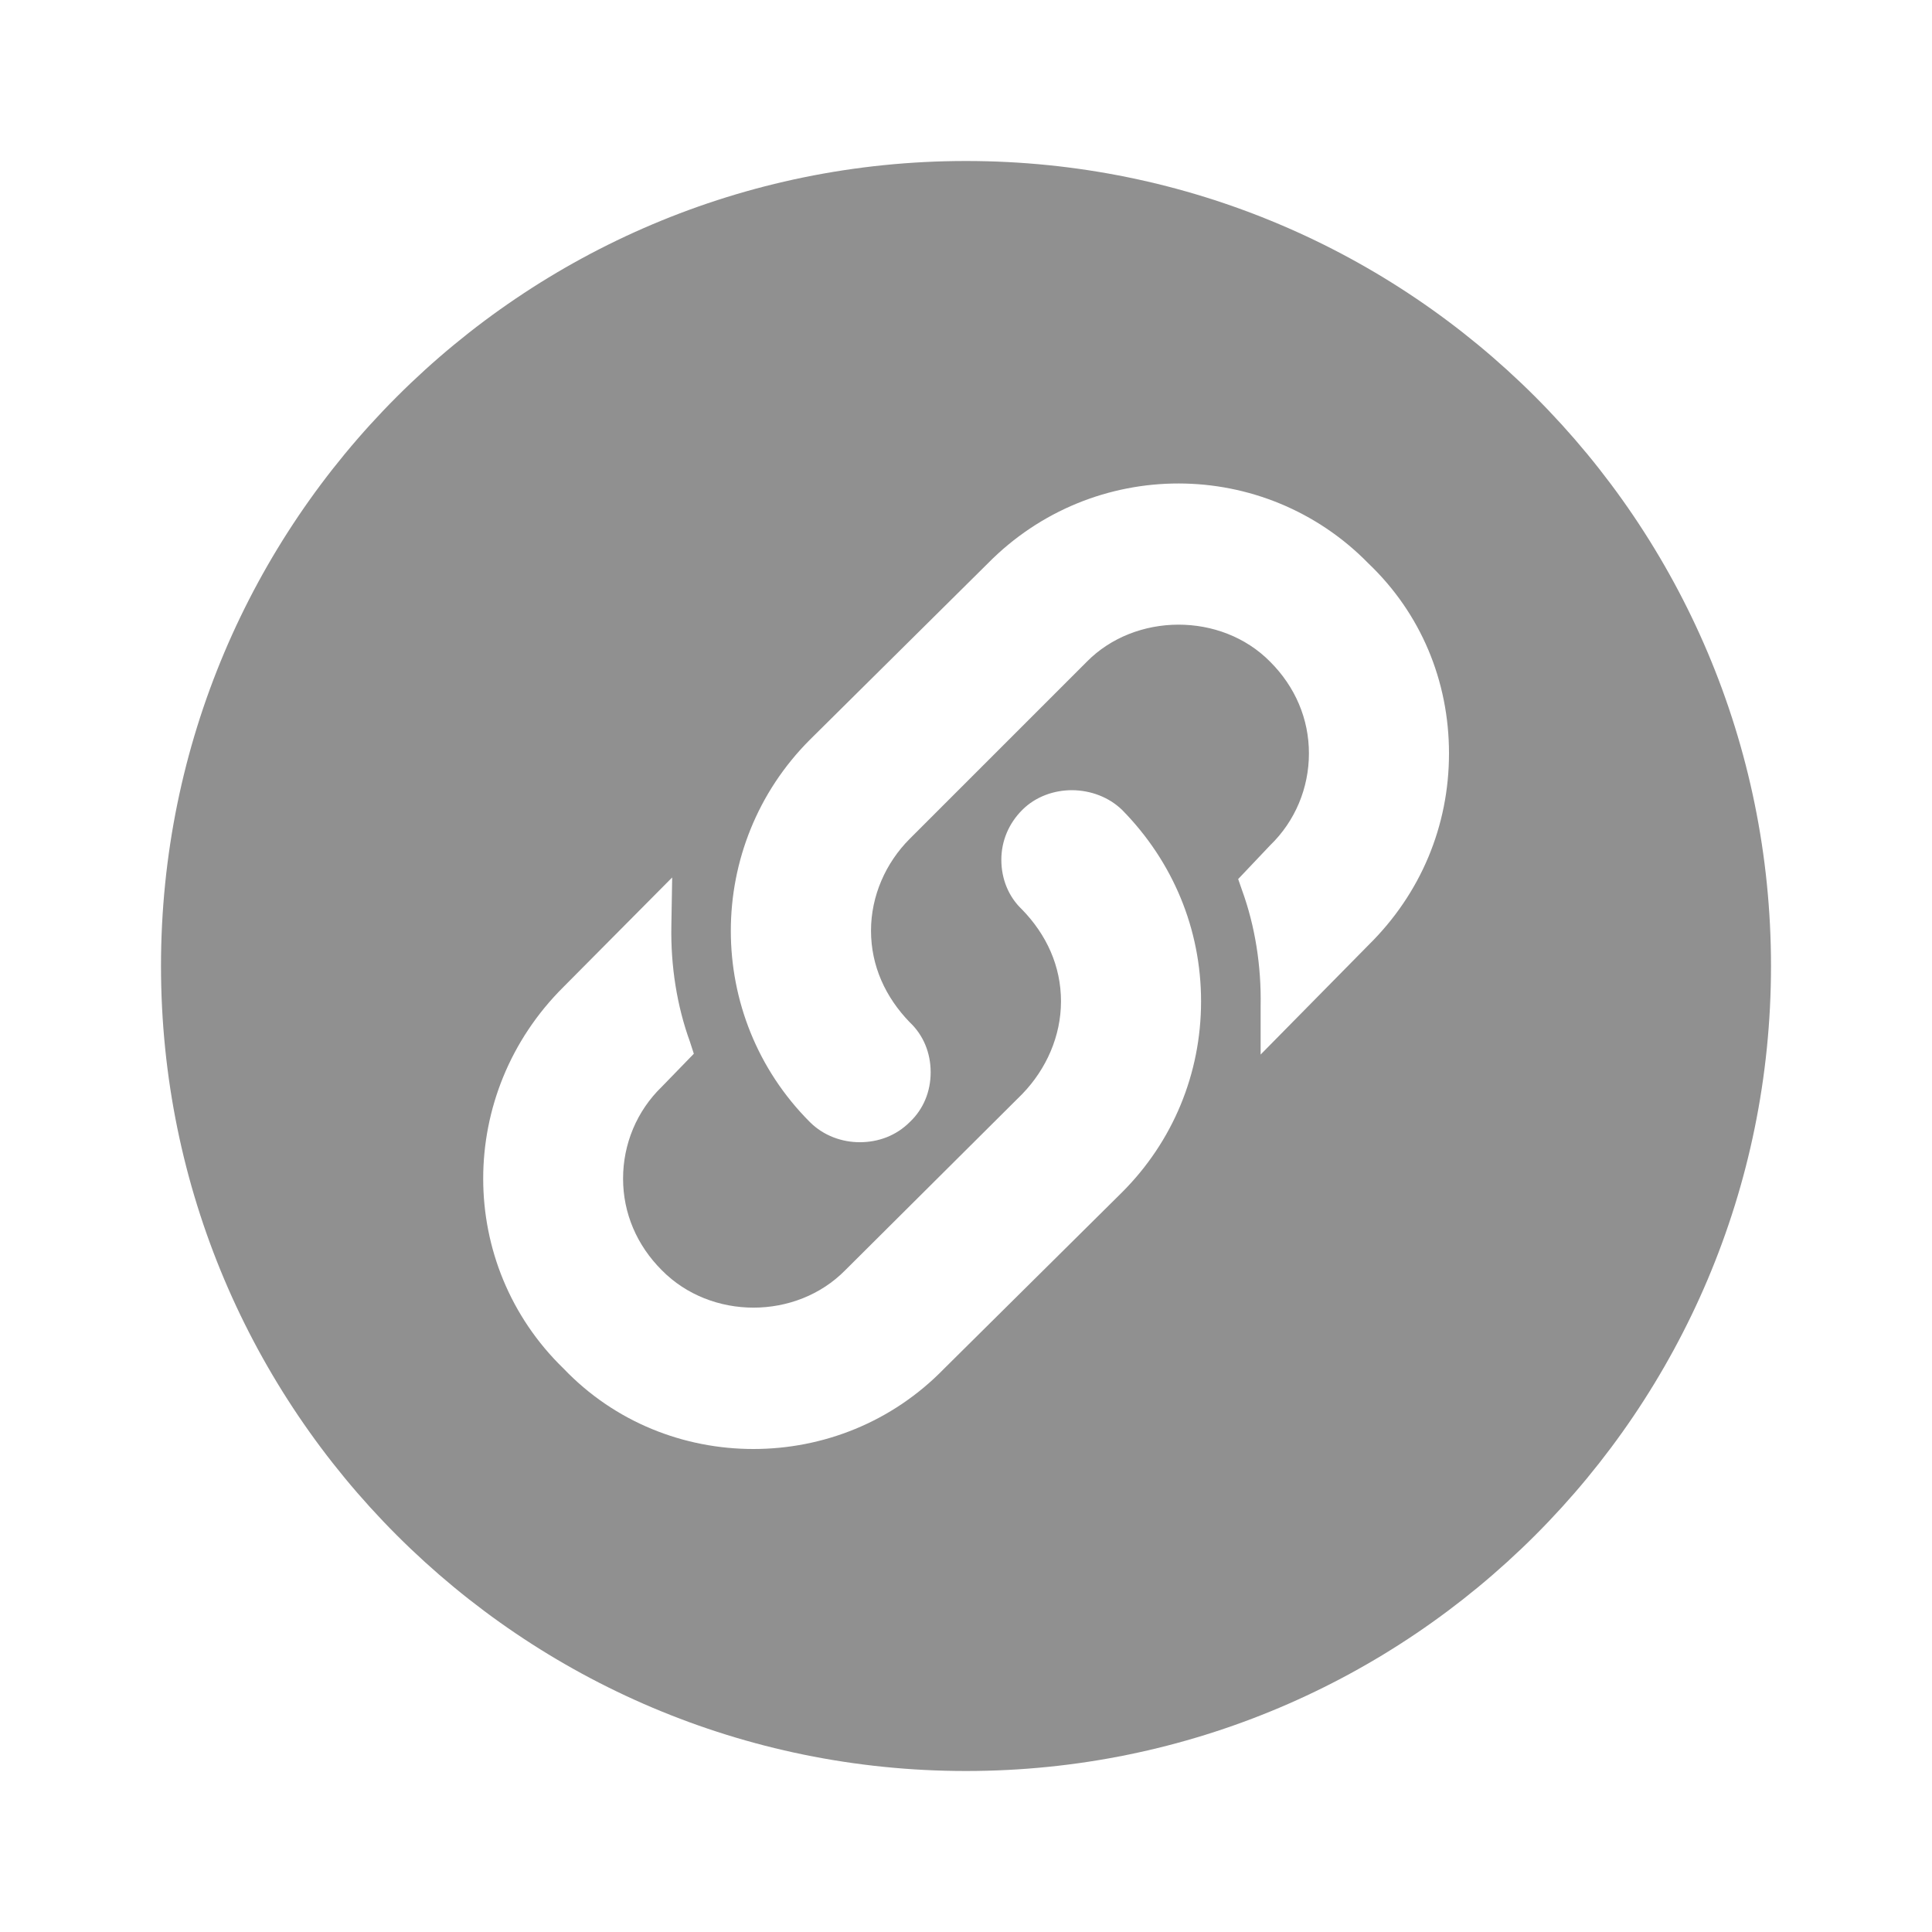 <?xml version="1.0" encoding="UTF-8" standalone="no"?>
<svg
   version="1.1"
   id="mdi-link-box-variant"
   width="24"
   height="24"
   viewBox="0 0 24 24"
   sodipodi:docname="emblem-symbolic-link.svg"
   inkscape:version="1.1 (c68e22c387, 2021-05-23)"
   xmlns:inkscape="http://www.inkscape.org/namespaces/inkscape"
   xmlns:sodipodi="http://sodipodi.sourceforge.net/DTD/sodipodi-0.dtd"
   xmlns="http://www.w3.org/2000/svg"
   xmlns:svg="http://www.w3.org/2000/svg"
   xmlns:rdf="http://www.w3.org/1999/02/22-rdf-syntax-ns#"
   xmlns:cc="http://creativecommons.org/ns#"
   xmlns:dc="http://purl.org/dc/elements/1.1/">
  <defs
     id="defs7" />
  <sodipodi:namedview
     pagecolor="#ffffff"
     bordercolor="#666666"
     borderopacity="1"
     objecttolerance="10"
     gridtolerance="10"
     guidetolerance="10"
     inkscape:pageopacity="0"
     inkscape:pageshadow="2"
     inkscape:window-width="1920"
     inkscape:window-height="1080"
     id="namedview5"
     showgrid="false"
     inkscape:zoom="15.248698"
     inkscape:cx="6.4923577"
     inkscape:cy="7.2793101"
     inkscape:window-x="0"
     inkscape:window-y="0"
     inkscape:window-maximized="0"
     inkscape:current-layer="mdi-link-box-variant"
     inkscape:document-rotation="0"
     inkscape:pagecheckerboard="0" />
  <path fill="#909090"
     id="path2-3"
     style="fill:#909090;fill-opacity:1"
     d="M 12 2 C 6.477 2 2 6.477 2 12 C 2 17.523 6.477 22 12 22 C 17.523 22 22 17.523 22 12 C 22 6.477 17.523 2 12 2 z M 14.643 6.006 C 15.5 6.007 16.355 6.34 17 7 C 17.65 7.62 18 8.459 18 9.359 C 18 10.259 17.65 11.1 17 11.74 L 15.66 13.1 L 15.66 12.5 C 15.67 12 15.59 11.501 15.43 11.061 L 15.381 10.92 L 15.779 10.5 C 16.089 10.2 16.26 9.789 16.26 9.359 C 16.26 8.929 16.089 8.531 15.779 8.221 C 15.169 7.601 14.1 7.611 13.5 8.221 L 11.301 10.42 C 11.001 10.72 10.82 11.131 10.82 11.561 C 10.82 12.001 11.001 12.389 11.301 12.699 C 11.471 12.859 11.561 13.08 11.561 13.32 C 11.561 13.56 11.471 13.779 11.301 13.939 C 11.131 14.109 10.91 14.189 10.68 14.189 C 10.46 14.189 10.231 14.109 10.061 13.939 C 8.751 12.629 8.751 10.499 10.061 9.189 L 12.27 7 C 12.925 6.335 13.785 6.005 14.643 6.006 z M 13.32 9.816 C 13.548 9.818 13.774 9.901 13.939 10.061 C 14.569 10.701 14.92 11.539 14.92 12.439 C 14.92 13.339 14.569 14.181 13.939 14.811 L 11.73 17 C 11.08 17.67 10.219 18 9.359 18 C 8.499 18 7.64 17.67 7 17 C 5.67 15.71 5.67 13.58 7 12.26 L 8.35 10.9 L 8.34 11.5 C 8.33 12 8.41 12.499 8.57 12.939 L 8.619 13.09 L 8.221 13.5 C 7.911 13.8 7.74 14.211 7.74 14.641 C 7.74 15.071 7.911 15.469 8.221 15.779 C 8.831 16.399 9.89 16.399 10.5 15.779 L 12.699 13.59 C 12.999 13.28 13.18 12.869 13.18 12.439 C 13.18 11.999 12.999 11.611 12.699 11.301 C 12.529 11.141 12.439 10.92 12.439 10.68 C 12.439 10.45 12.529 10.231 12.699 10.061 C 12.864 9.896 13.093 9.815 13.32 9.816 z " />
</svg>
